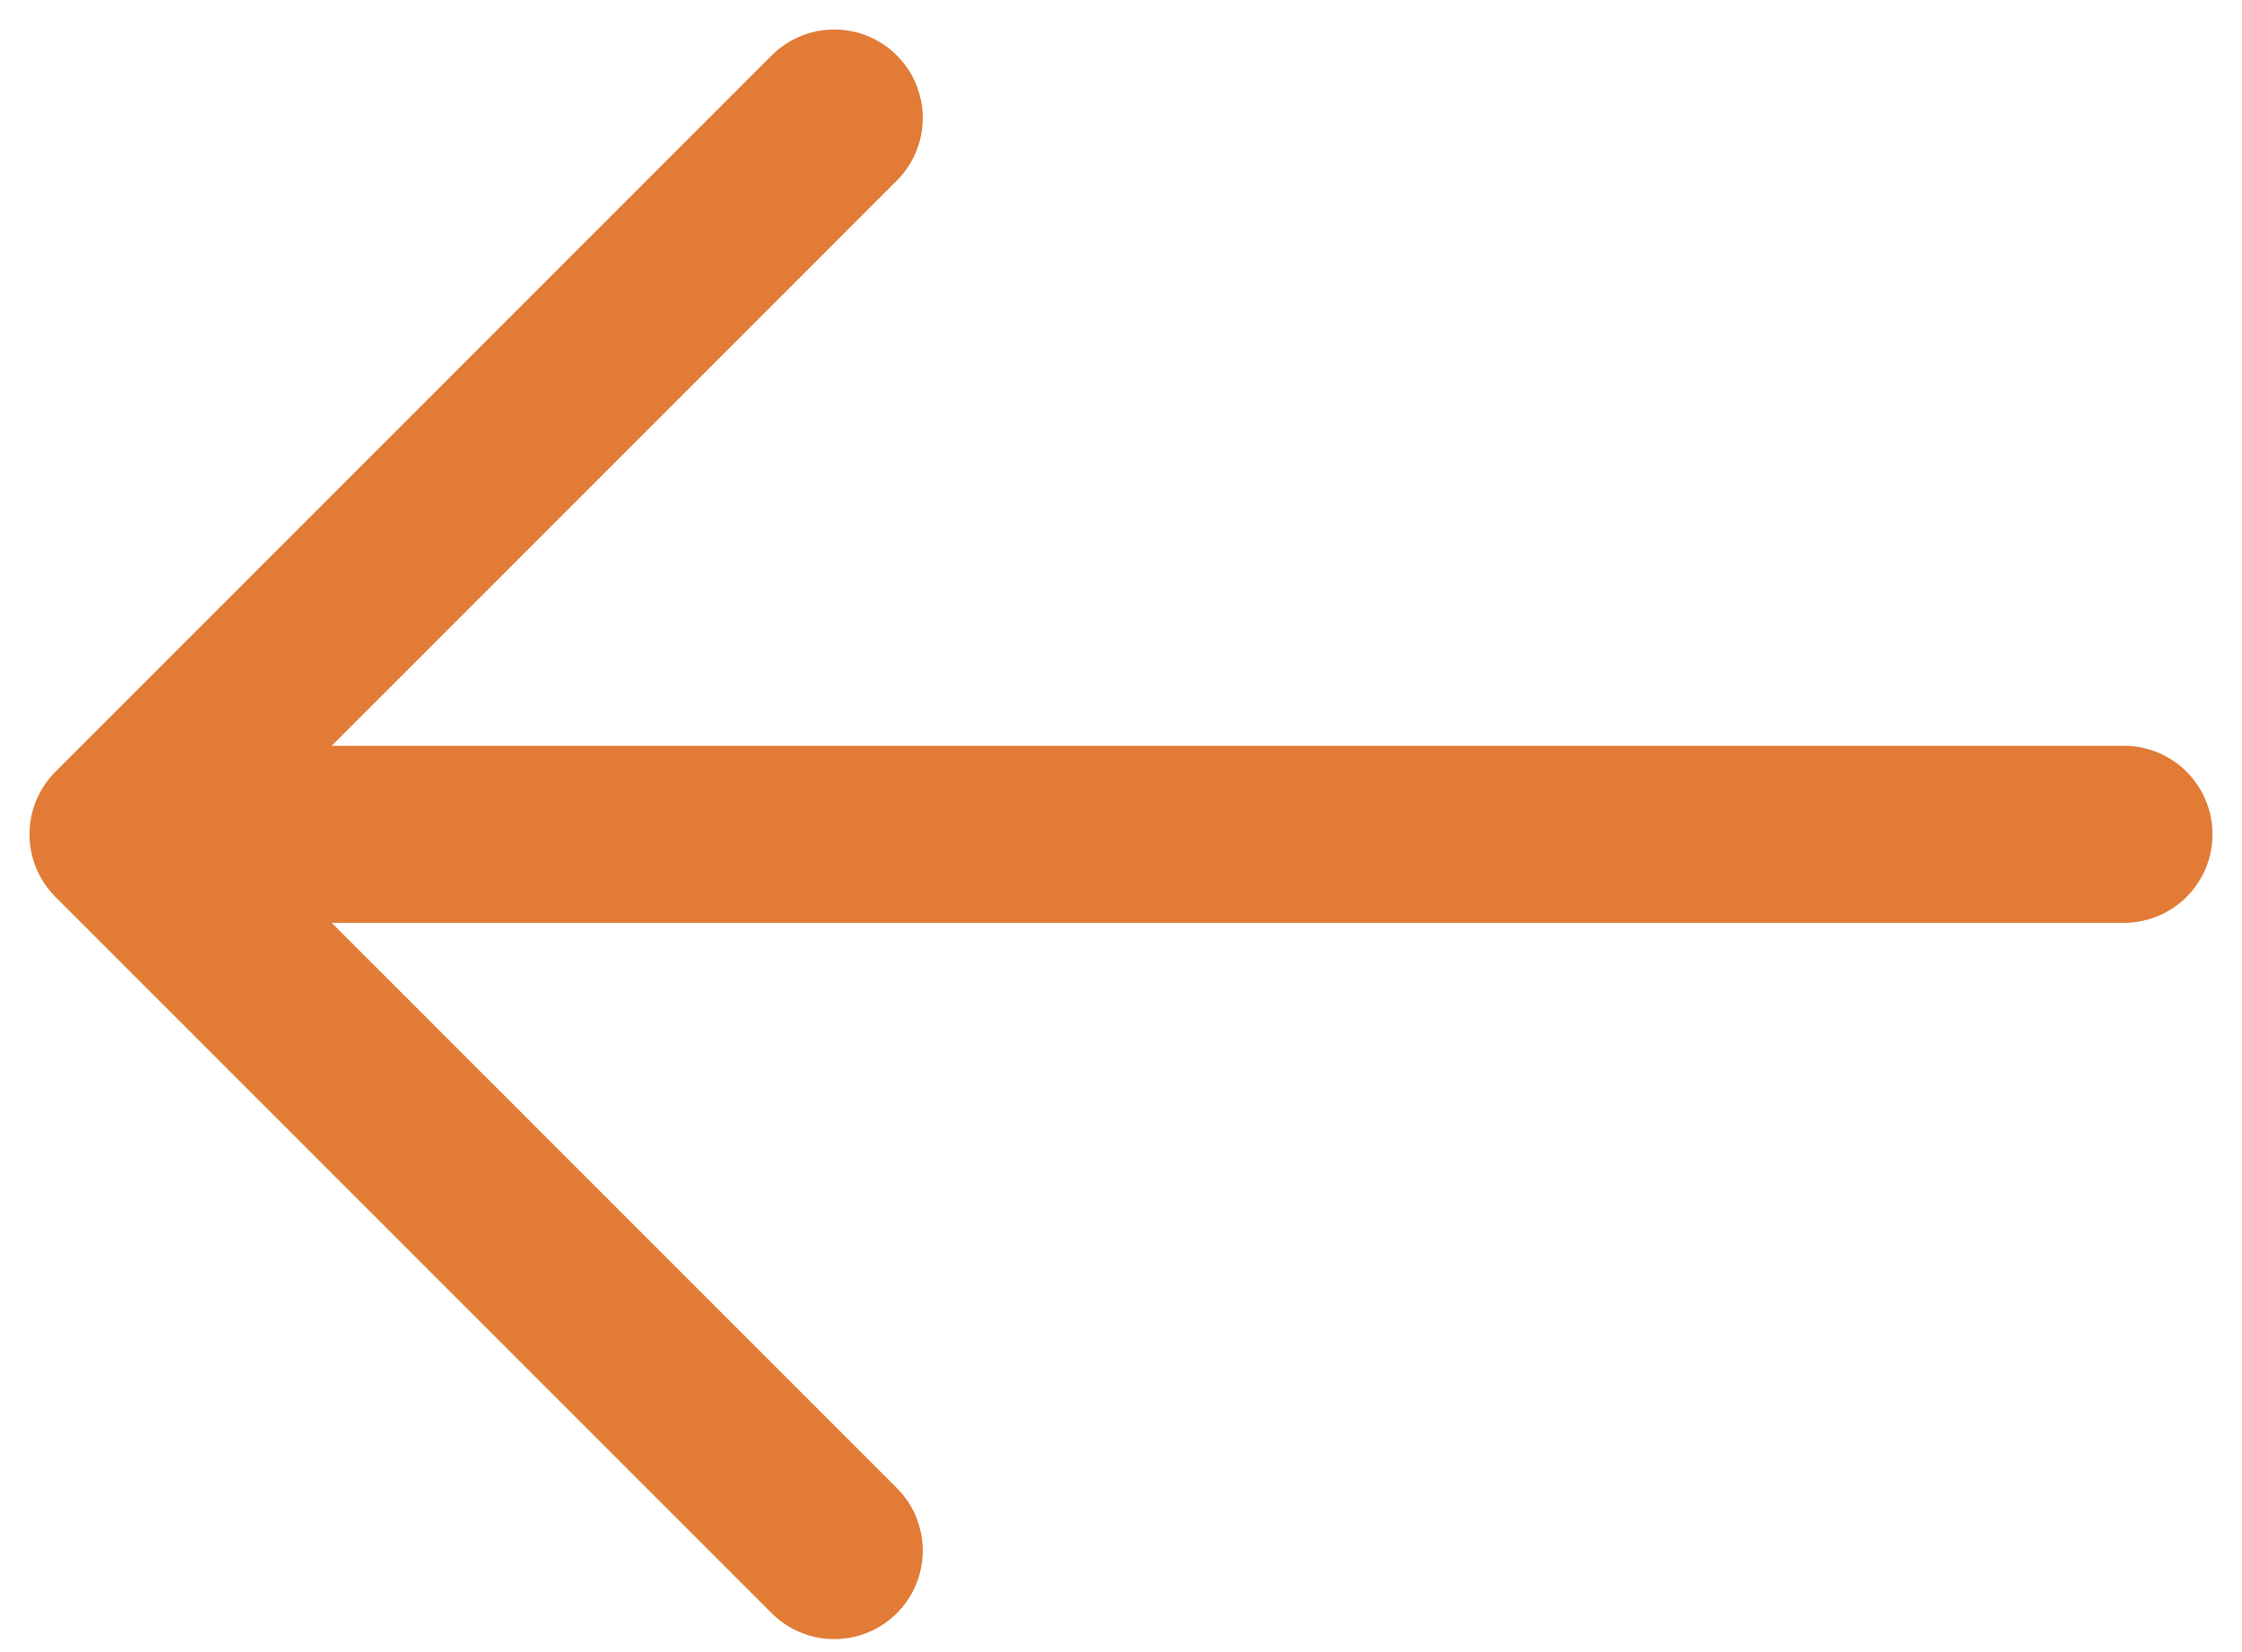 <svg width="19" height="14" viewBox="0 0 19 14" fill="none" xmlns="http://www.w3.org/2000/svg">
<path d="M7.07 1L1 7.07L7.07 13.14M18 7.07H1.17" stroke="#E17B35" stroke-width="1.5" stroke-miterlimit="10" stroke-linecap="round" stroke-linejoin="round"/>
</svg>
